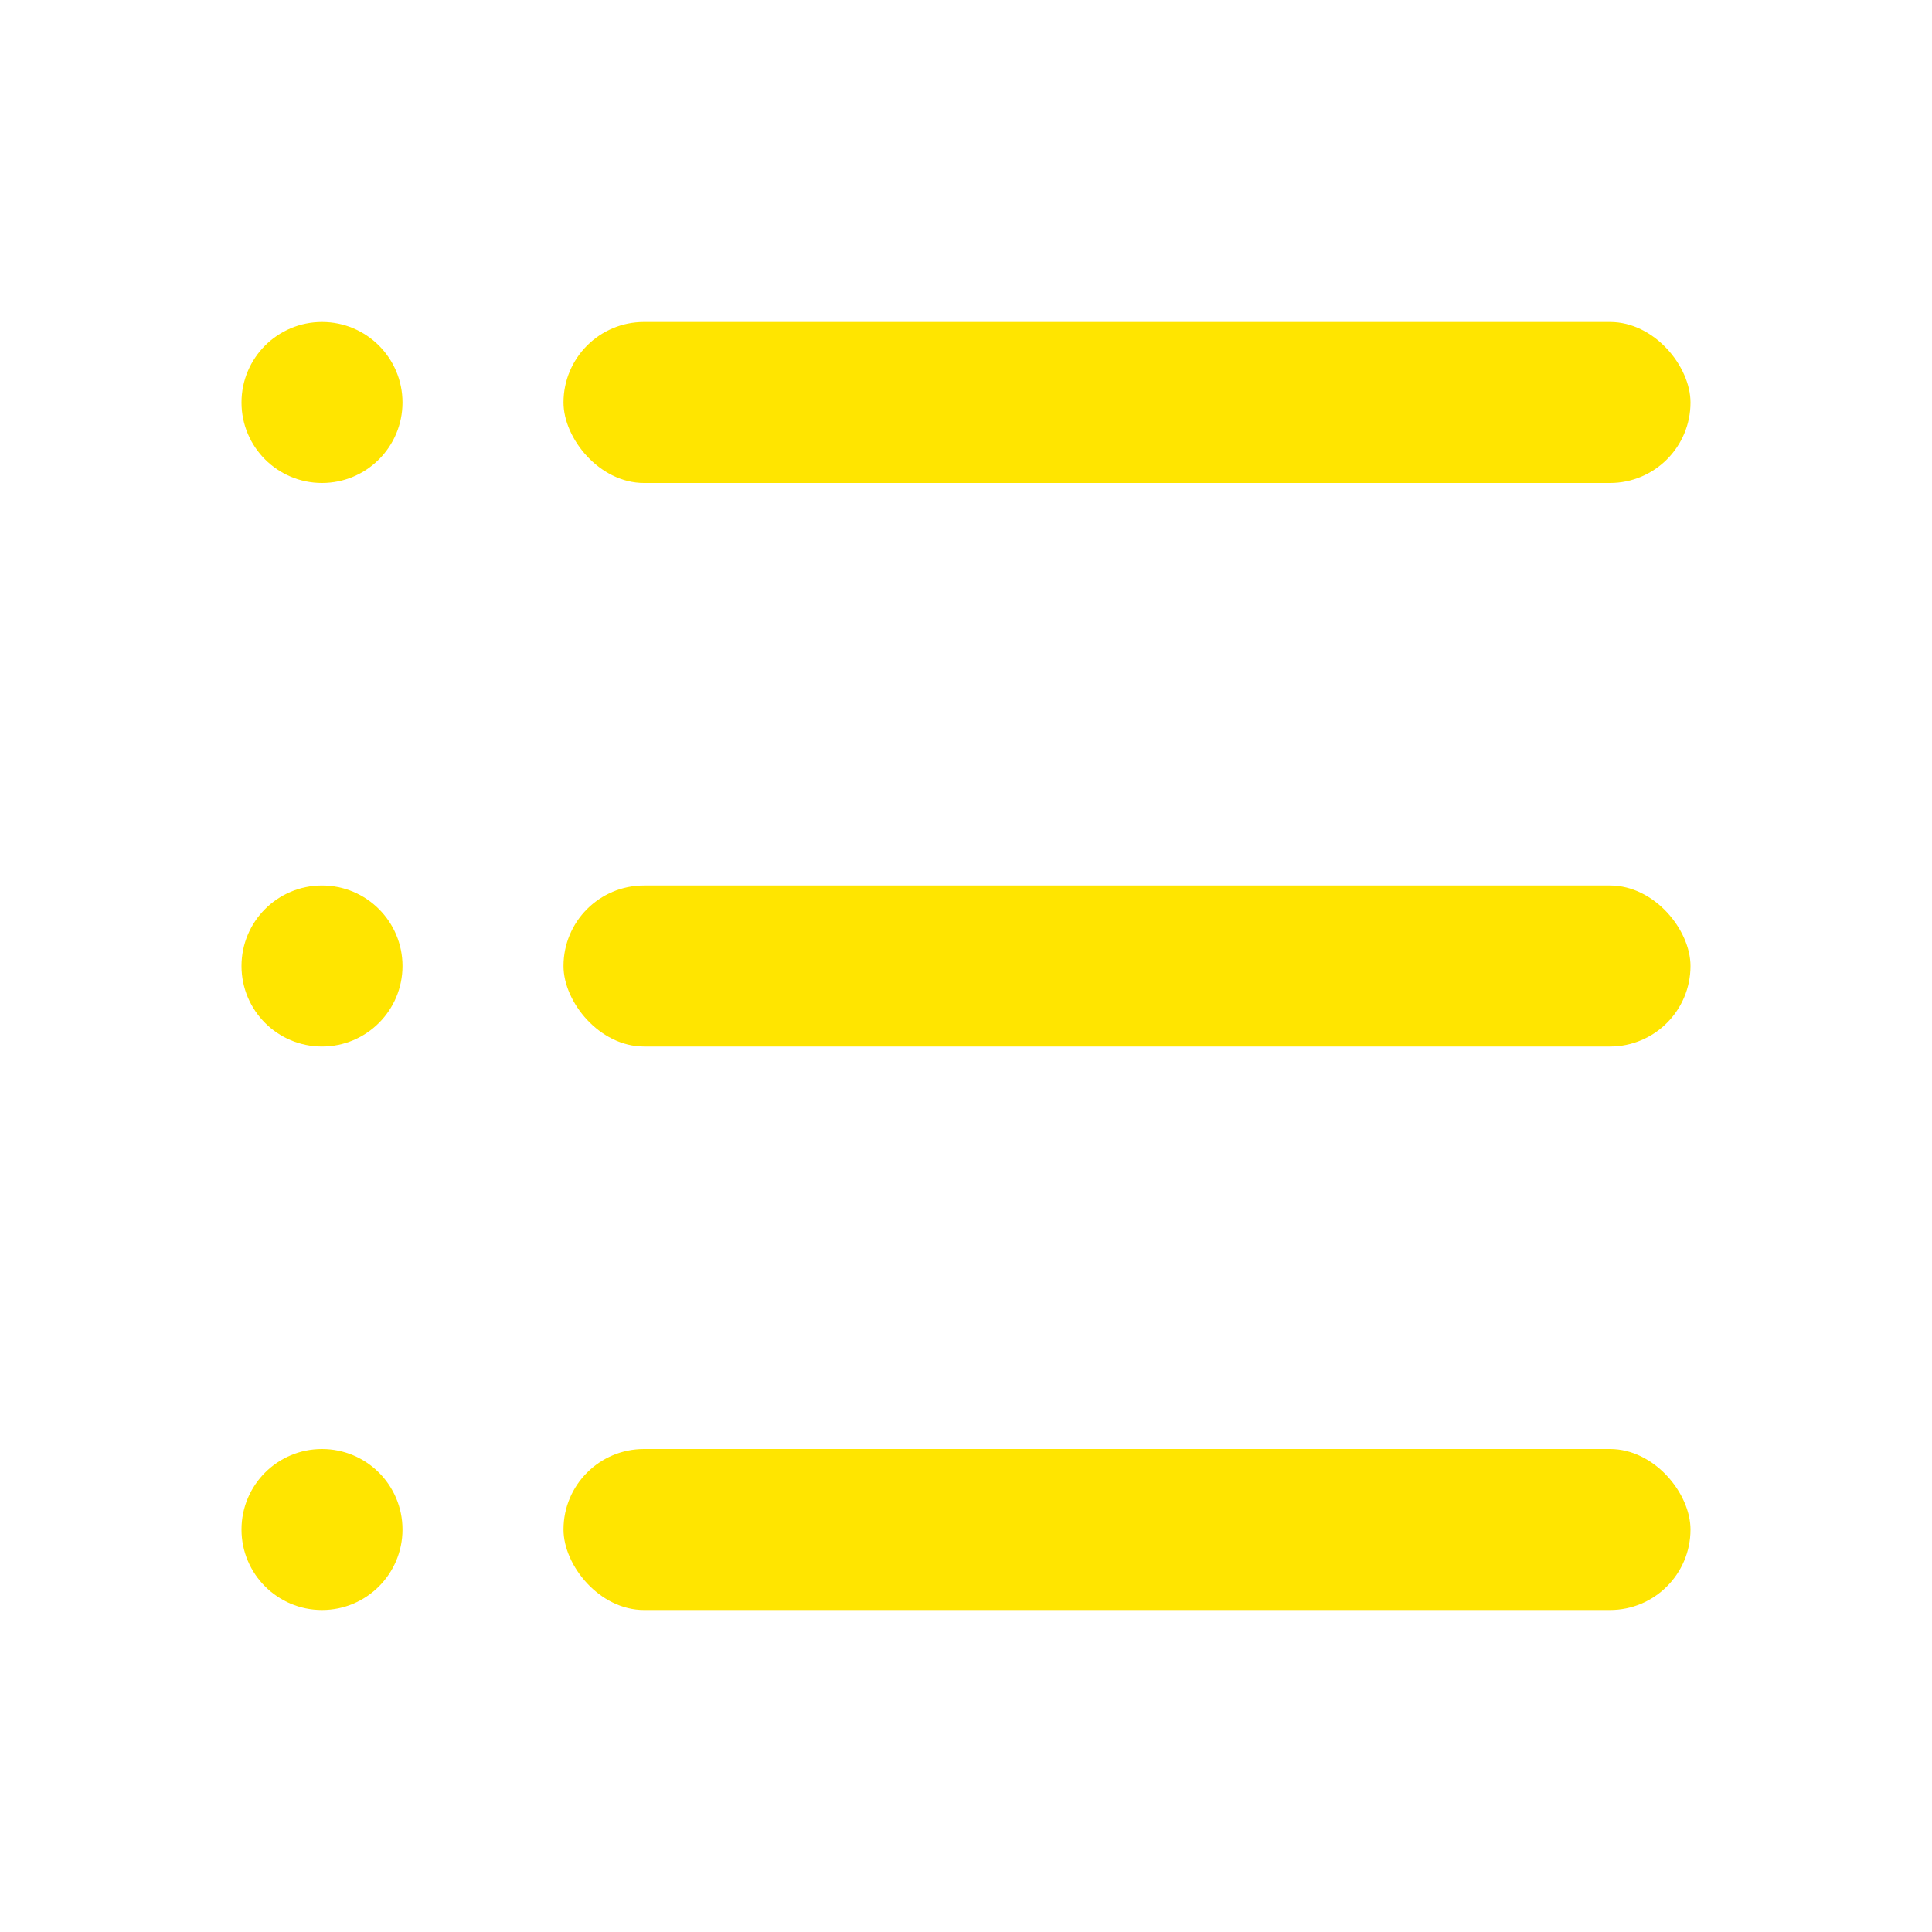 <svg width="24" height="24" viewBox="0 0 24 24" fill="none" xmlns="http://www.w3.org/2000/svg">
<rect x="7" y="4" width="14" height="2" rx="1" fill="#FFE500"/>
<rect x="7" y="11" width="14" height="2" rx="1" fill="#FFE500"/>
<rect x="7" y="18" width="14" height="2" rx="1" fill="#FFE500"/>
<circle cx="4" cy="5" r="1" fill="#FFE500"/>
<circle cx="4" cy="12" r="1" fill="#FFE500"/>
<circle cx="4" cy="19" r="1" fill="#FFE500"/>
</svg>
